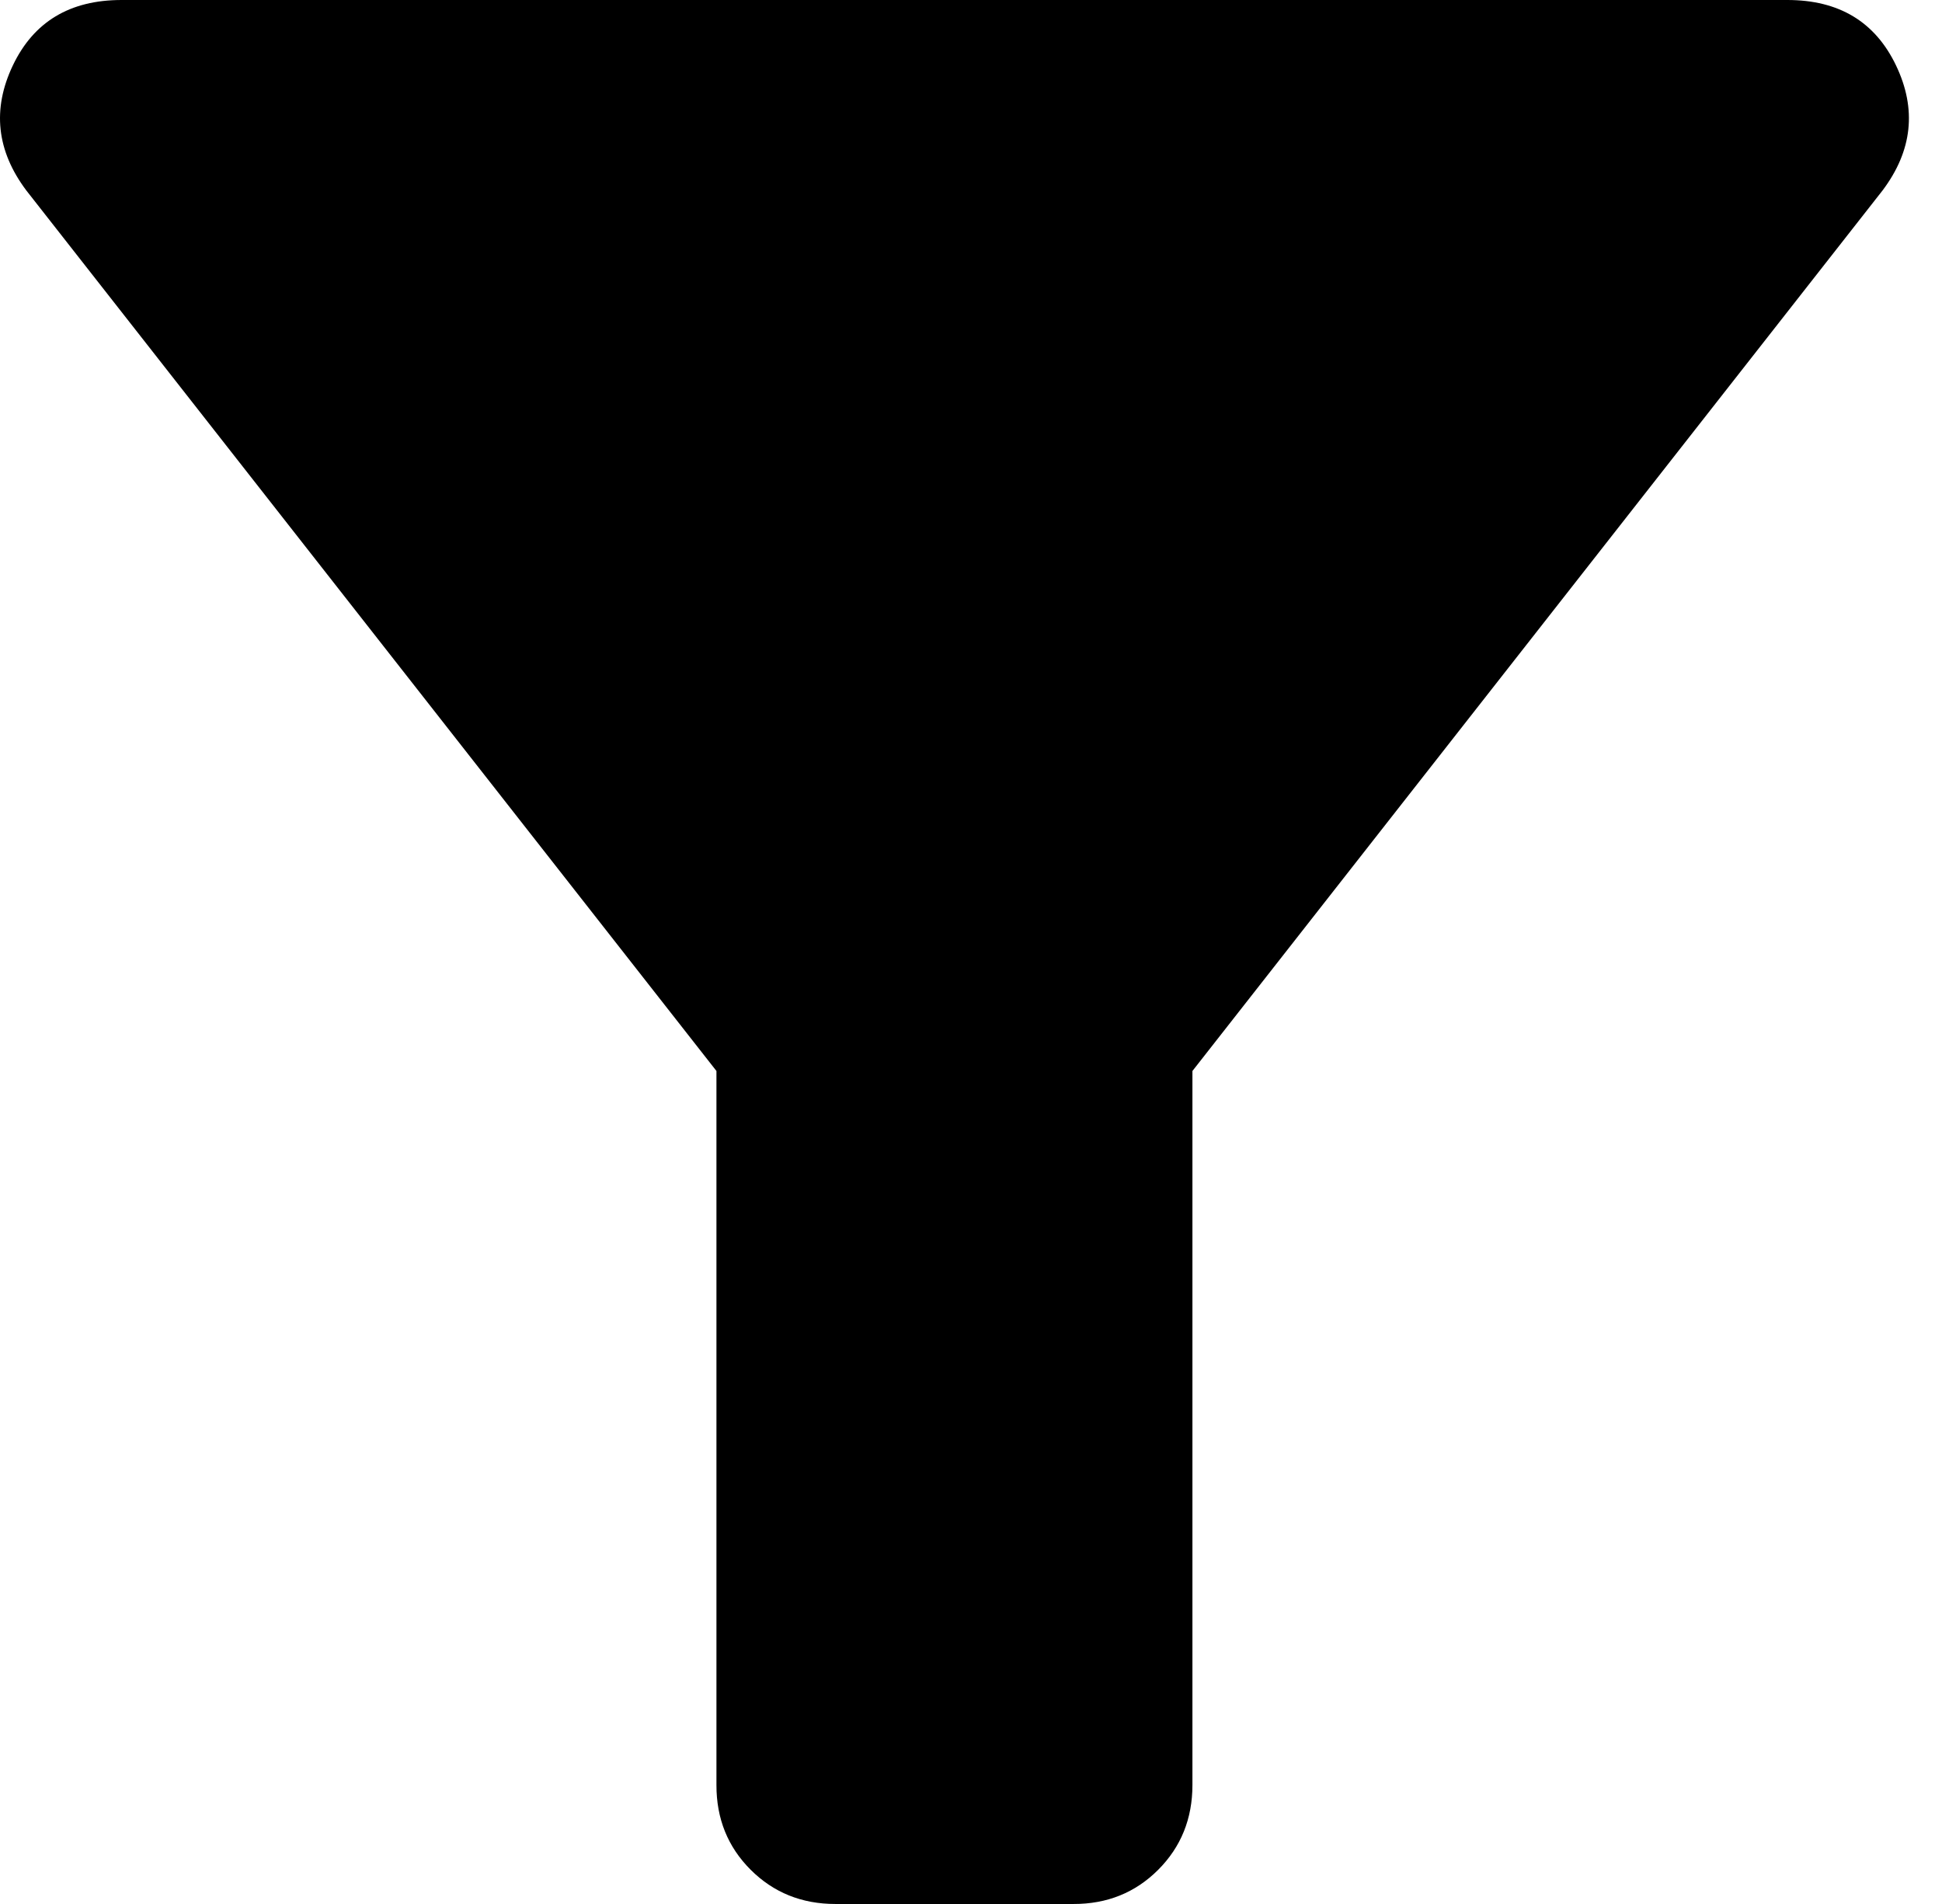<svg width="51" height="50" viewBox="0 0 51 50" fill="none" xmlns="http://www.w3.org/2000/svg">
<path d="M21.94 50C21.055 50 20.312 49.7 19.712 49.1C19.112 48.5 18.813 47.758 18.815 46.875V28.125L0.69 5C-0.091 3.958 -0.209 2.865 0.337 1.719C0.883 0.573 1.834 0 3.19 0H46.94C48.294 0 49.245 0.573 49.793 1.719C50.341 2.865 50.223 3.958 49.44 5L31.315 28.125V46.875C31.315 47.76 31.015 48.503 30.415 49.103C29.815 49.703 29.073 50.002 28.19 50H21.94Z" fill="black"/>
</svg>

